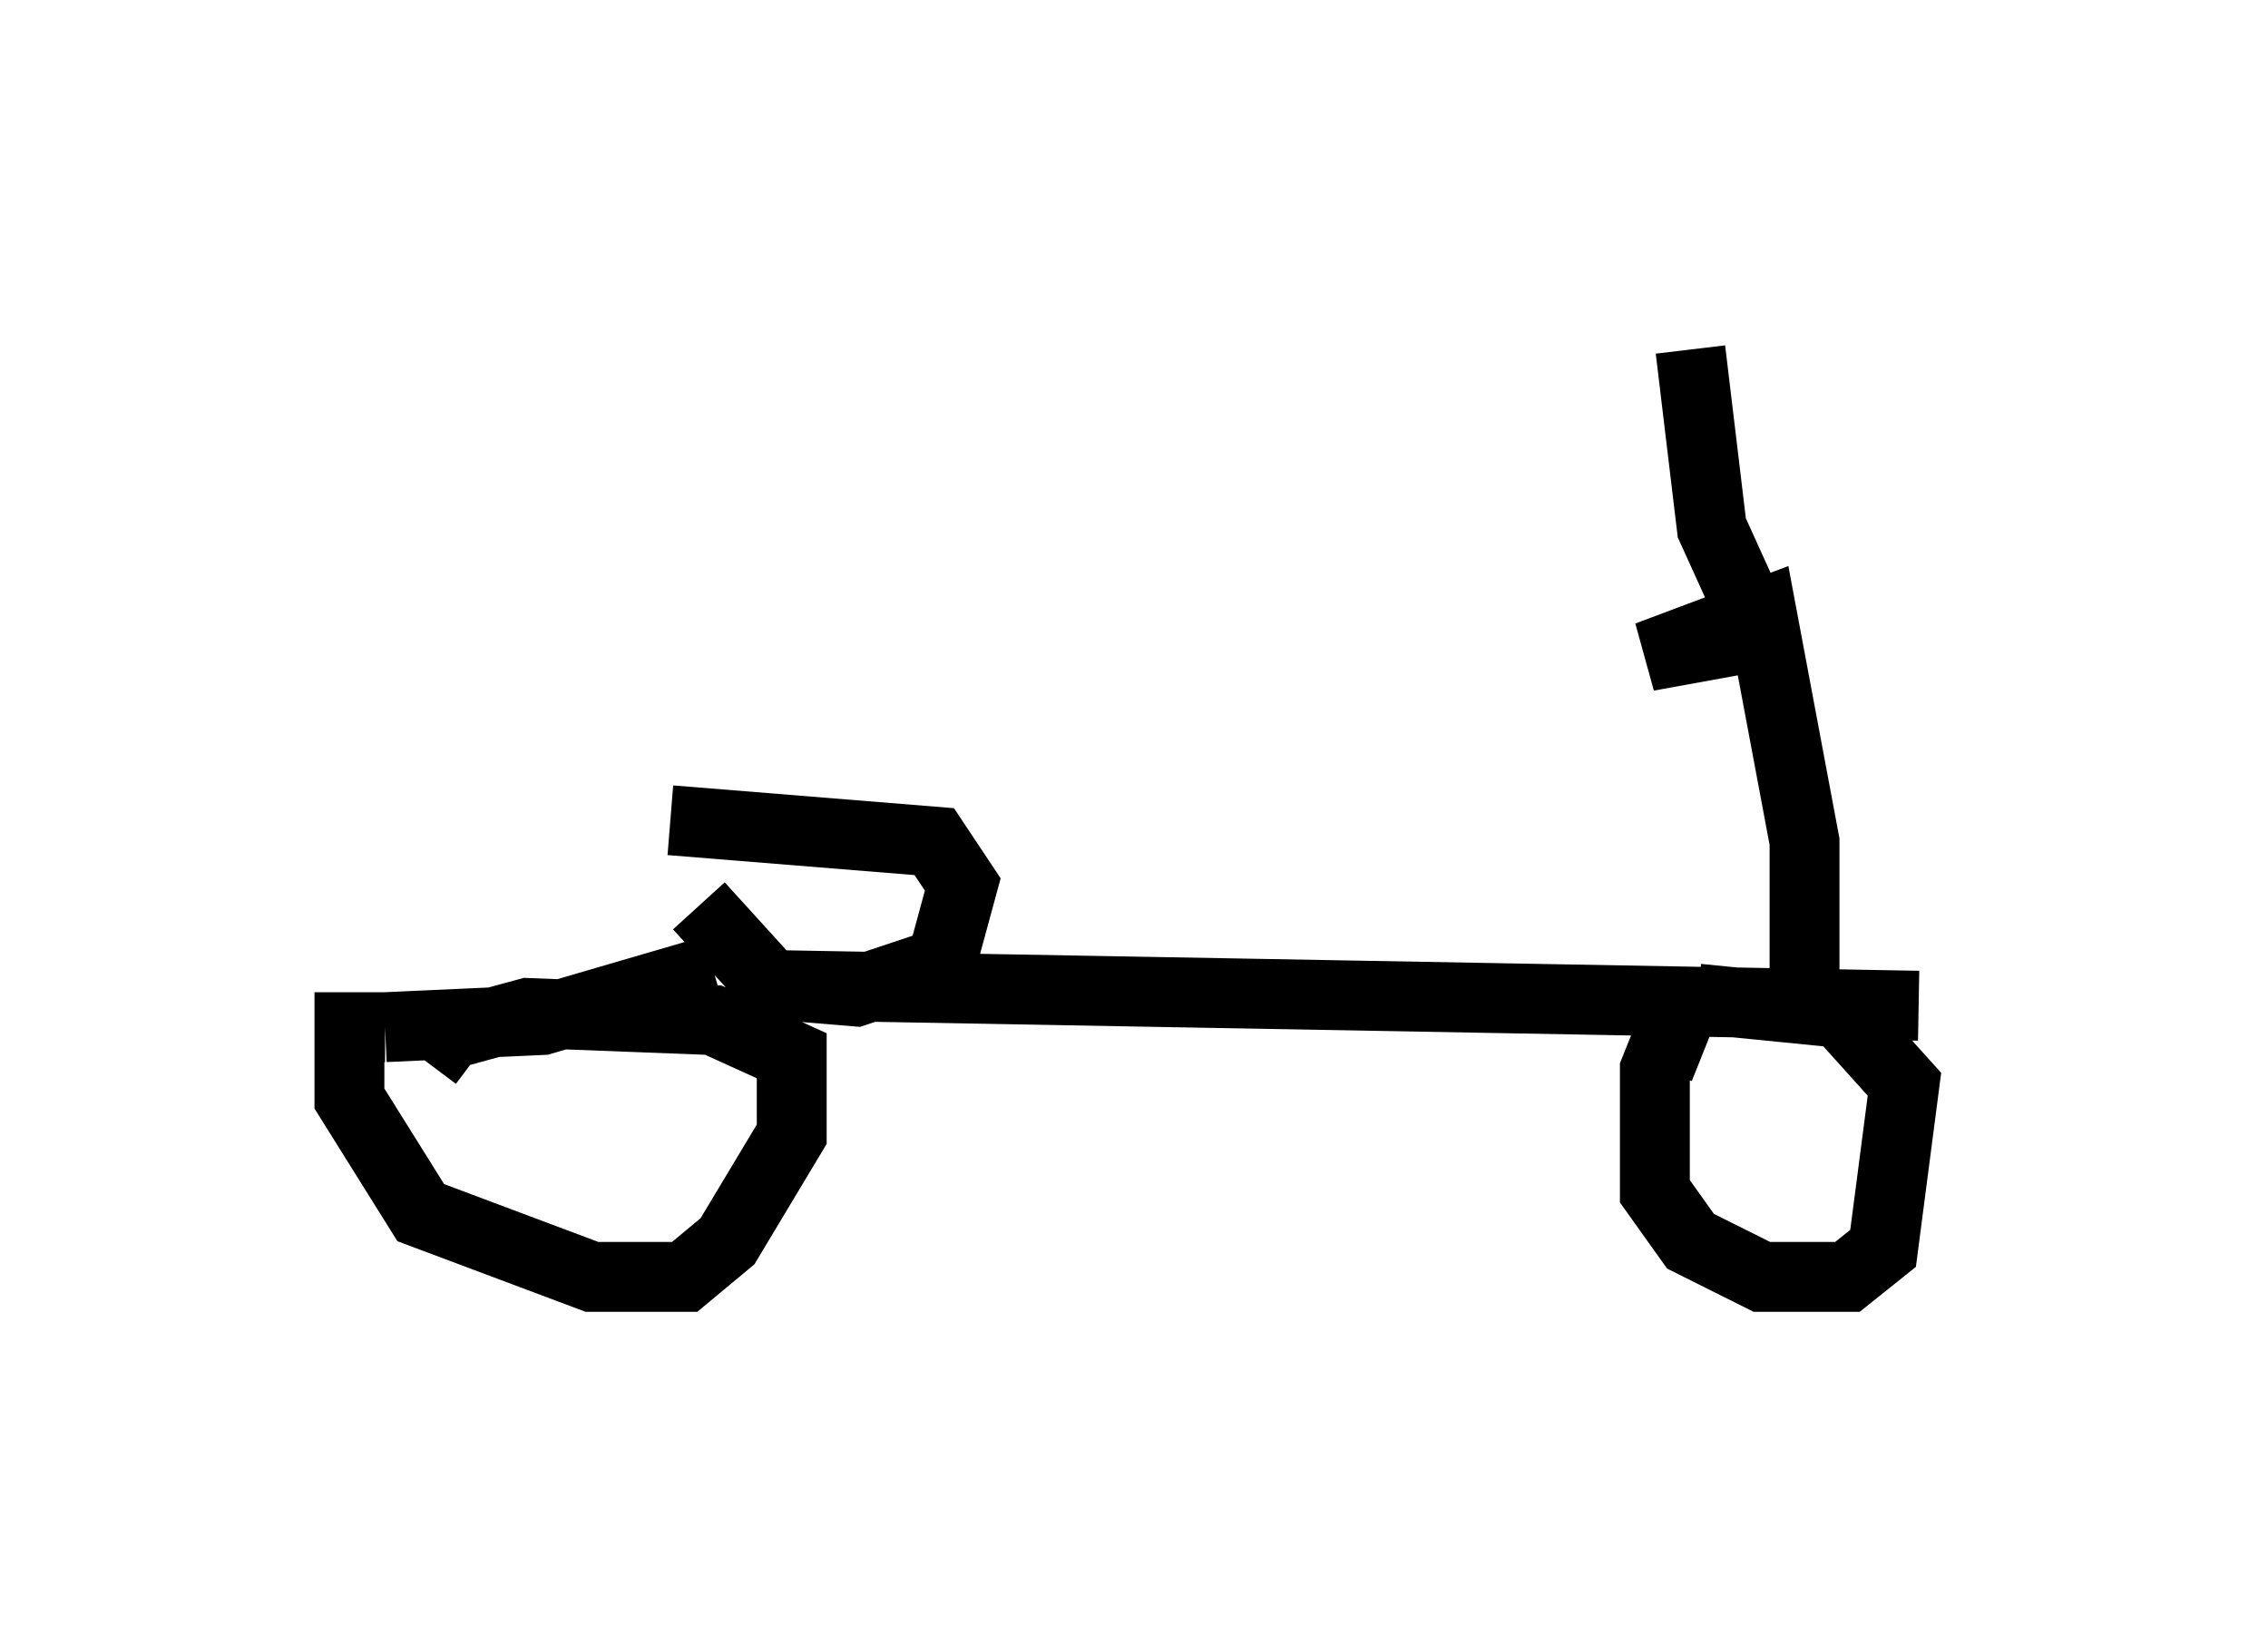 <?xml version="1.0" encoding="utf-8" ?>
<svg baseProfile="full" height="23.271" version="1.1" width="32.459" xmlns="http://www.w3.org/2000/svg" xmlns:ev="http://www.w3.org/2001/xml-events" xmlns:xlink="http://www.w3.org/1999/xlink"><defs /><rect fill="white" height="23.271" width="32.459" x="0" y="0" /><path d="M9.696, 11.635 m0.306, 1.327 l1.021, 1.123 1.225, 0.102 l1.225, -0.408 0.306, -1.123 l-0.408, -0.613 -3.777, -0.306 m0.919, 2.348 l16.946, 0.306 m-17.252, -0.51 l-2.45, 0.715 -2.246, 0.102 m0.0, 0.0 l-0.51, 0.0 0.0, 1.021 l1.021, 1.633 2.45, 0.919 l1.327, 0.0 0.613, -0.51 l0.919, -1.531 0.0, -1.123 l-1.123, -0.51 -2.654, -0.102 l-1.123, 0.306 -0.306, 0.408 m18.273, -0.204 l-0.51, -0.204 -0.204, 0.51 l0.0, 1.735 0.51, 0.715 l1.021, 0.51 1.225, 0.0 l0.51, -0.408 0.306, -2.348 l-0.919, -1.021 -2.042, -0.204 m1.531, -0.204 l0.0, -2.042 -0.613, -3.267 l-1.633, 0.613 1.123, -0.204 l0.306, -0.51 -0.51, -1.123 l-0.306, -2.552 " fill="none" stroke="black" stroke-width="1" /></svg>